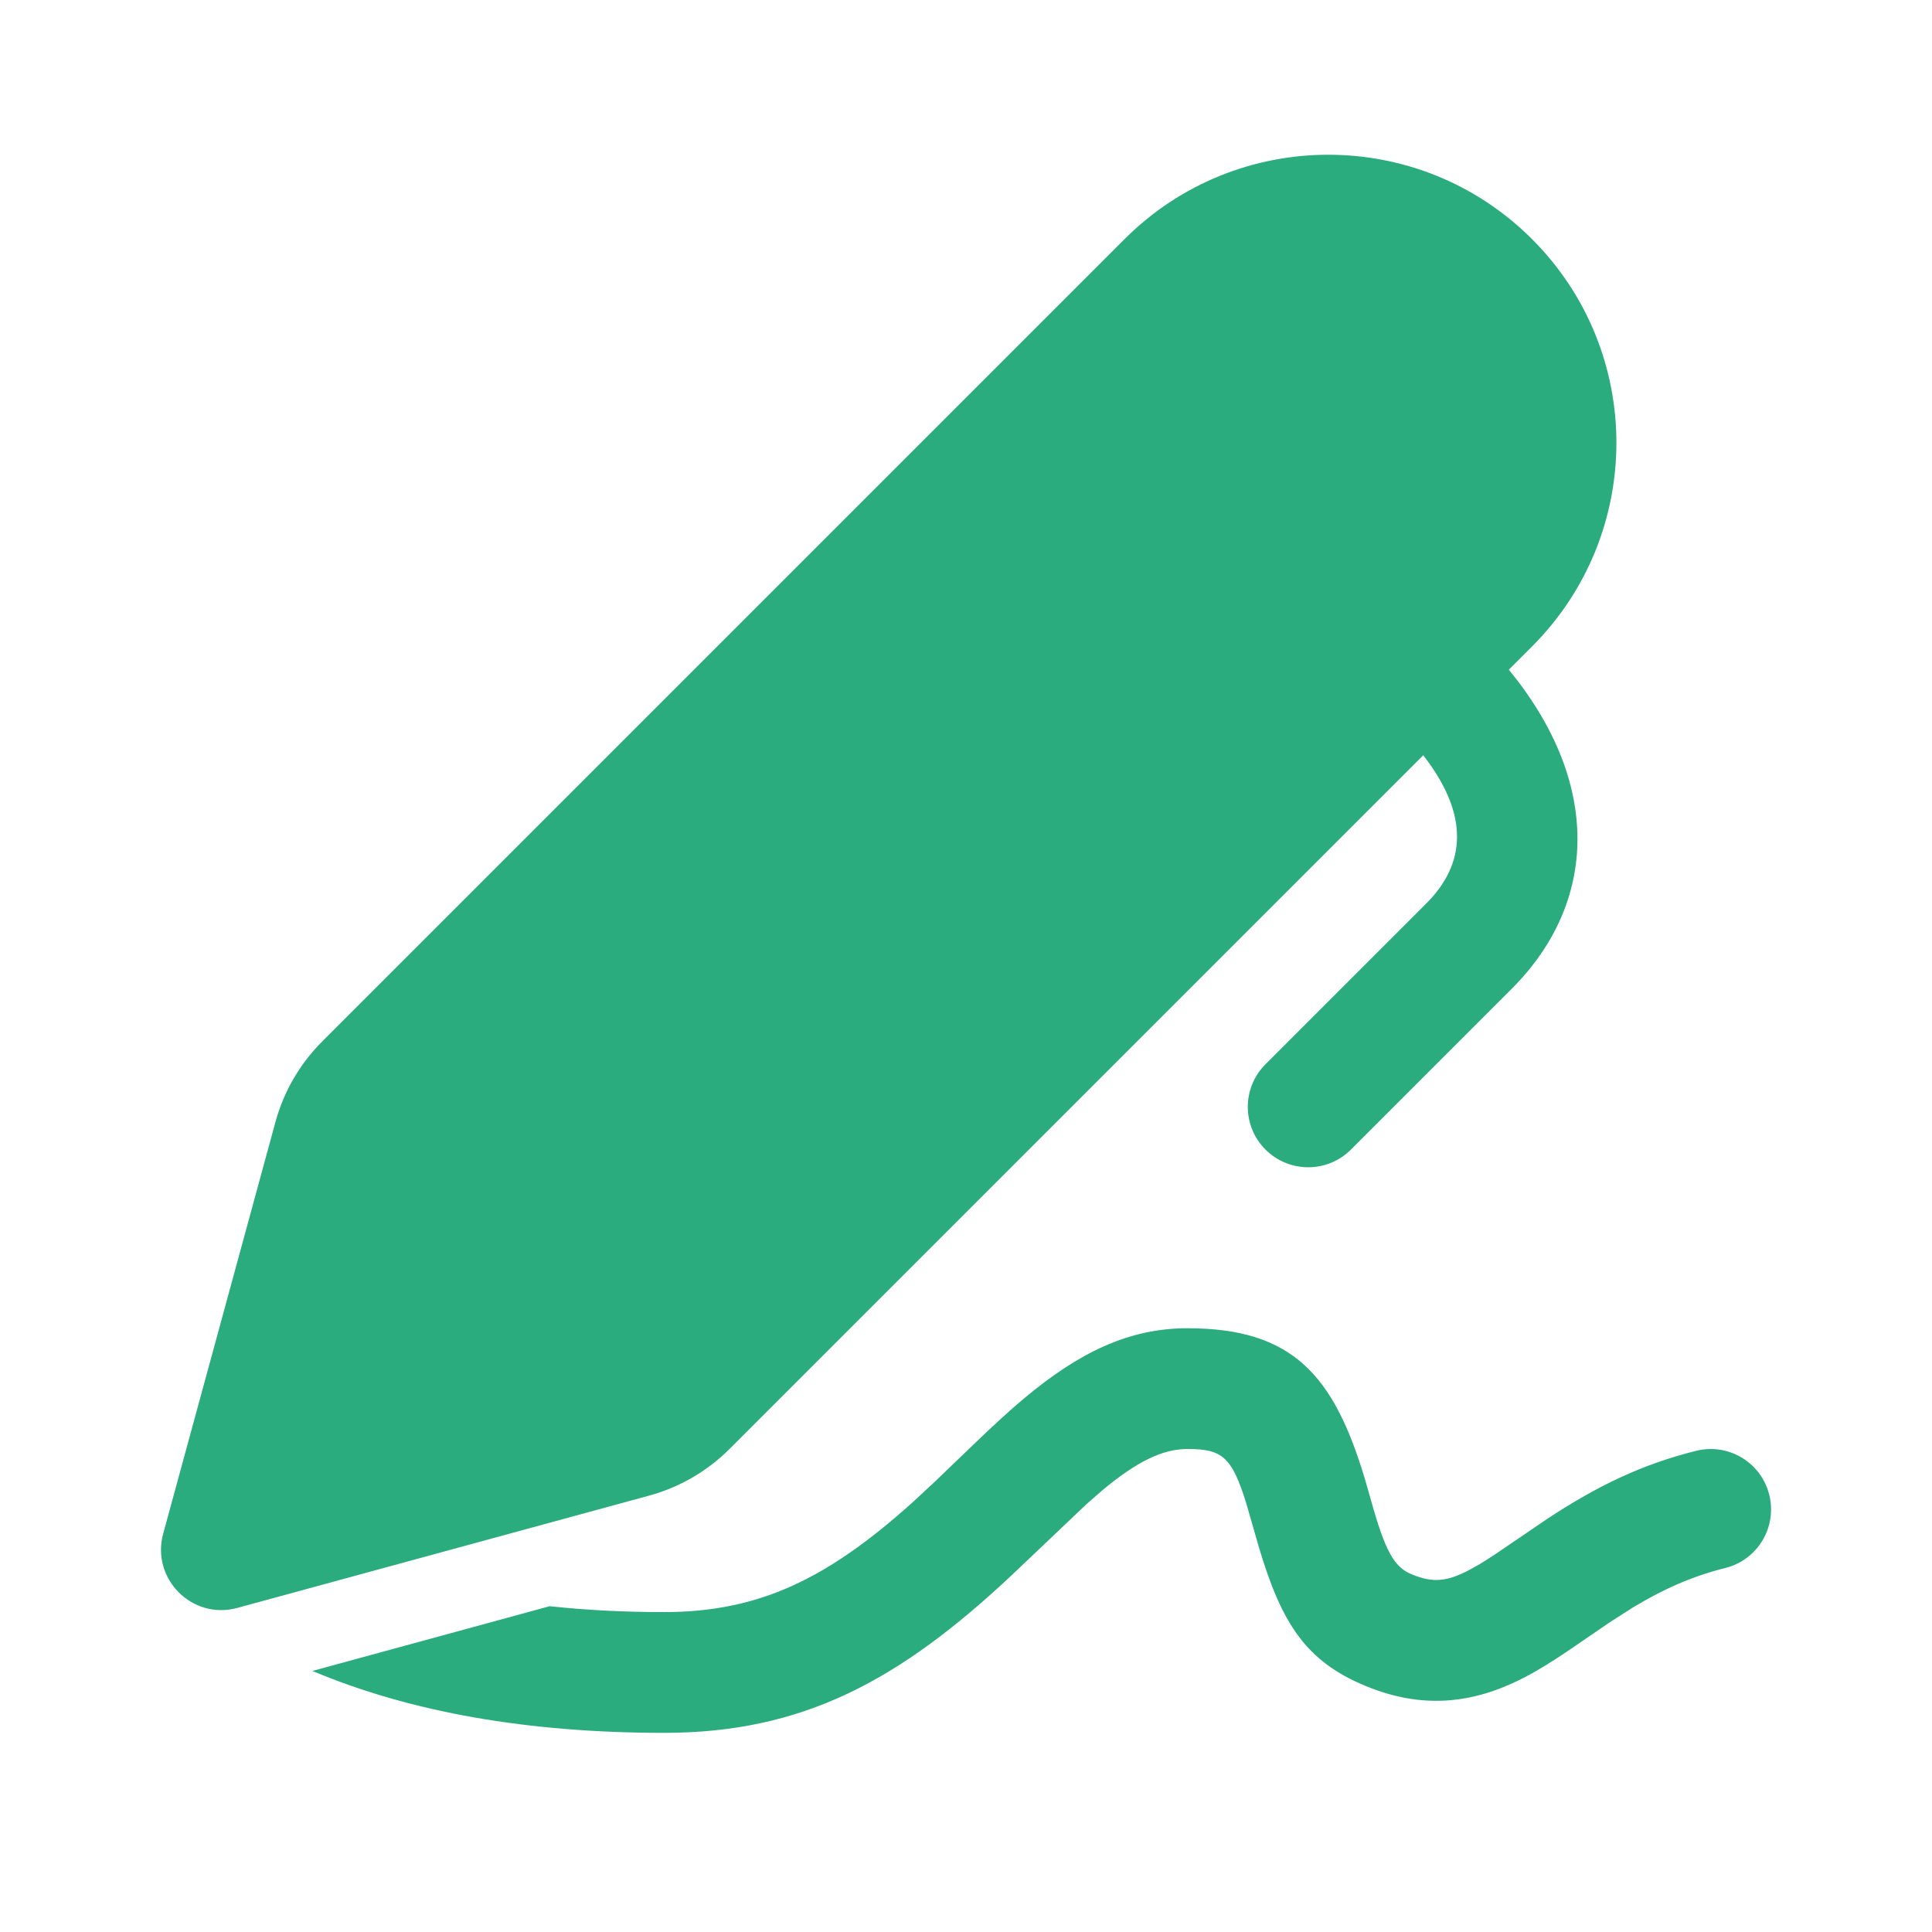 <svg
  width="56"
  height="56"
  viewBox="0 0 24 24"
  fill="#2AAC7E"
  xmlns="http://www.w3.org/2000/svg"
>
  <path
    d="M14.751 16.5C16.059 16.5 16.569 17.083 16.956 18.375L17.024 18.612C17.206 19.269 17.316 19.466 17.537 19.557C17.796 19.664 17.968 19.649 18.24 19.509L18.387 19.427C18.44 19.395 18.497 19.358 18.563 19.315L19.226 18.864C19.842 18.459 20.395 18.191 21.069 18.023C21.471 17.922 21.878 18.167 21.978 18.568C22.079 18.97 21.835 19.377 21.433 19.478C21.026 19.58 20.674 19.734 20.287 19.967L19.989 20.158L19.51 20.486C19.28 20.642 19.107 20.75 18.926 20.843C18.283 21.174 17.656 21.229 16.965 20.944C16.22 20.637 15.92 20.164 15.639 19.222L15.483 18.68C15.302 18.091 15.178 18 14.751 18C14.441 18 14.121 18.155 13.682 18.523L13.498 18.684L12.577 19.559C11.169 20.883 9.968 21.526 8.249 21.526C6.563 21.526 5.105 21.272 3.881 20.757L6.828 19.953C7.275 20.001 7.749 20.026 8.249 20.026C9.432 20.026 10.281 19.611 11.336 18.663L11.594 18.424L12.126 17.913C12.362 17.687 12.54 17.524 12.718 17.374C13.402 16.801 14.023 16.5 14.751 16.5ZM19.031 2.97C20.429 4.367 20.429 6.633 19.031 8.031L18.743 8.319C19.894 9.721 19.853 11.206 18.782 12.28L16.781 14.281C16.488 14.574 16.013 14.573 15.72 14.28C15.427 13.987 15.428 13.512 15.721 13.22L17.72 11.221C18.205 10.734 18.261 10.13 17.68 9.382L9.063 17.999C8.786 18.276 8.442 18.476 8.064 18.579L2.948 19.974C2.388 20.127 1.875 19.613 2.027 19.053L3.422 13.937C3.525 13.559 3.725 13.215 4.002 12.938L13.97 2.97C15.368 1.573 17.634 1.573 19.031 2.97Z"
    fill="#2AAC7E"
  />
</svg>
